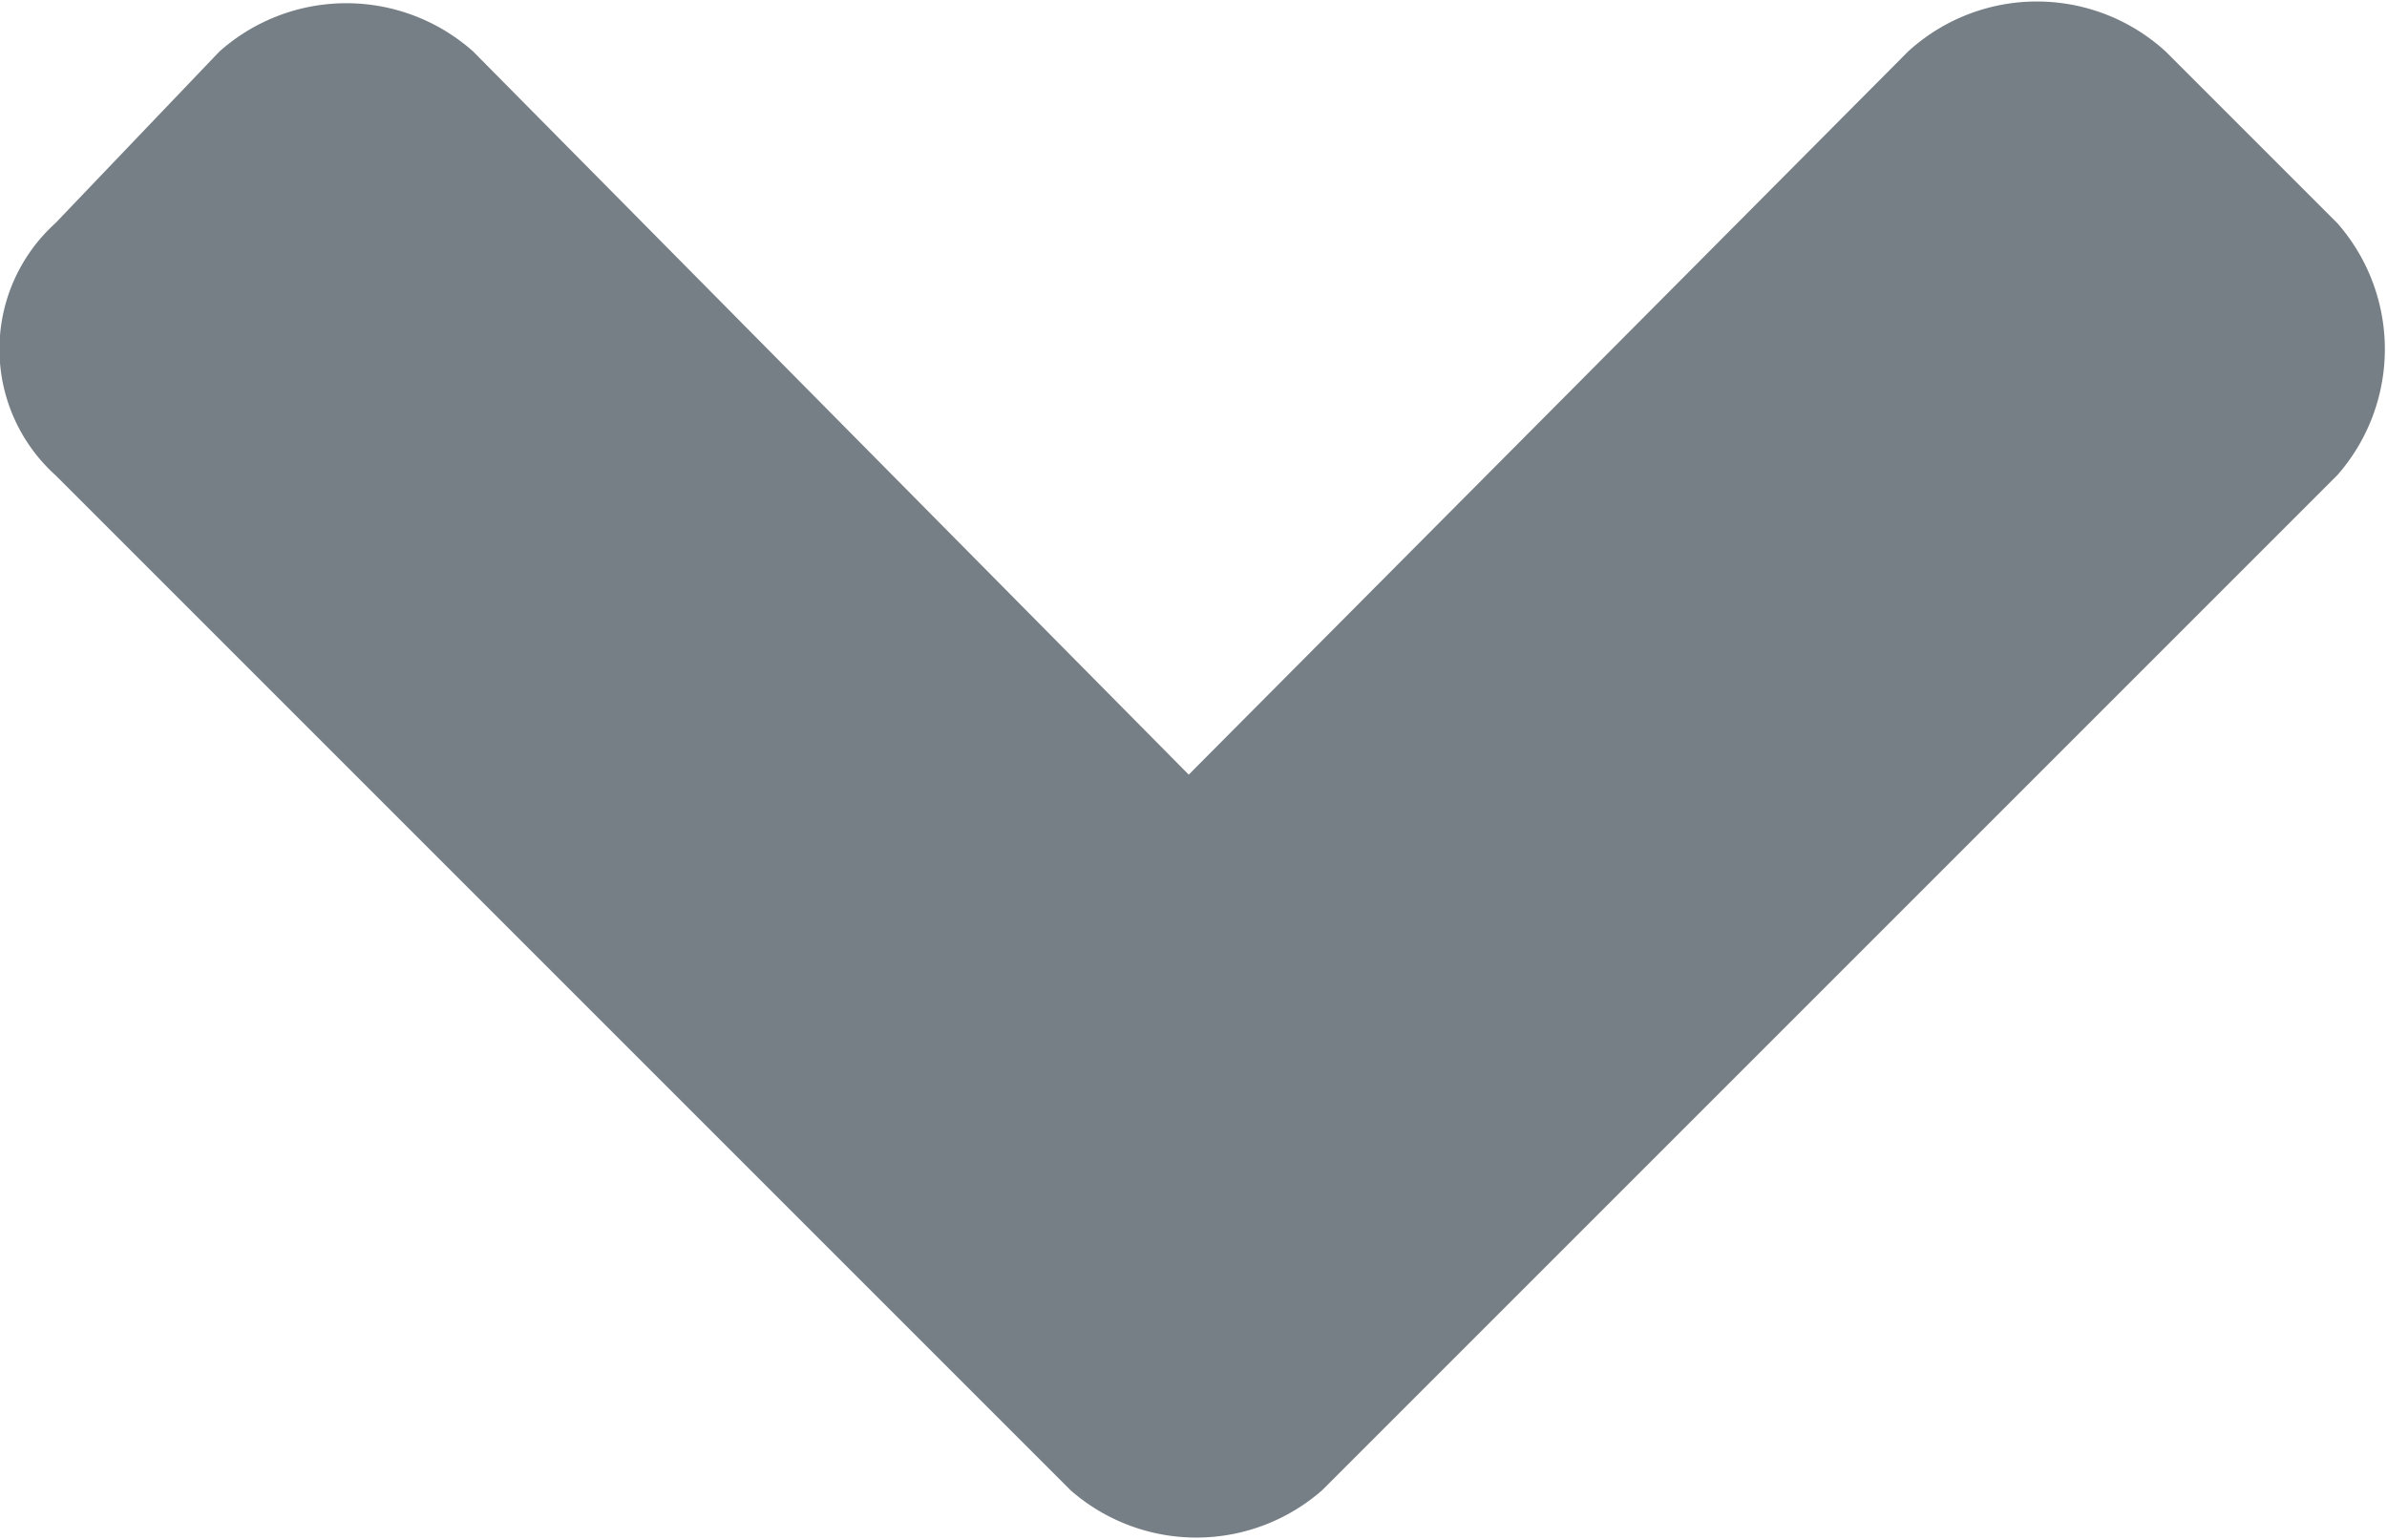 <svg id="Layer_1" data-name="Layer 1" xmlns="http://www.w3.org/2000/svg" viewBox="0 0 12.51 8.07"><defs><style>.cls-1{fill:#777f86;}</style></defs><path class="cls-1" d="M5.61,7.82a1,1,0,0,0,1.32,0L12.25,2.5a1,1,0,0,0,0-1.32l-.9-.9A1,1,0,0,0,10,.28L6.23,4.07,2.48.28a1,1,0,0,0-1.33,0l-.86.9a.89.89,0,0,0,0,1.32Z" transform="translate(0 -0.01)"/></svg>